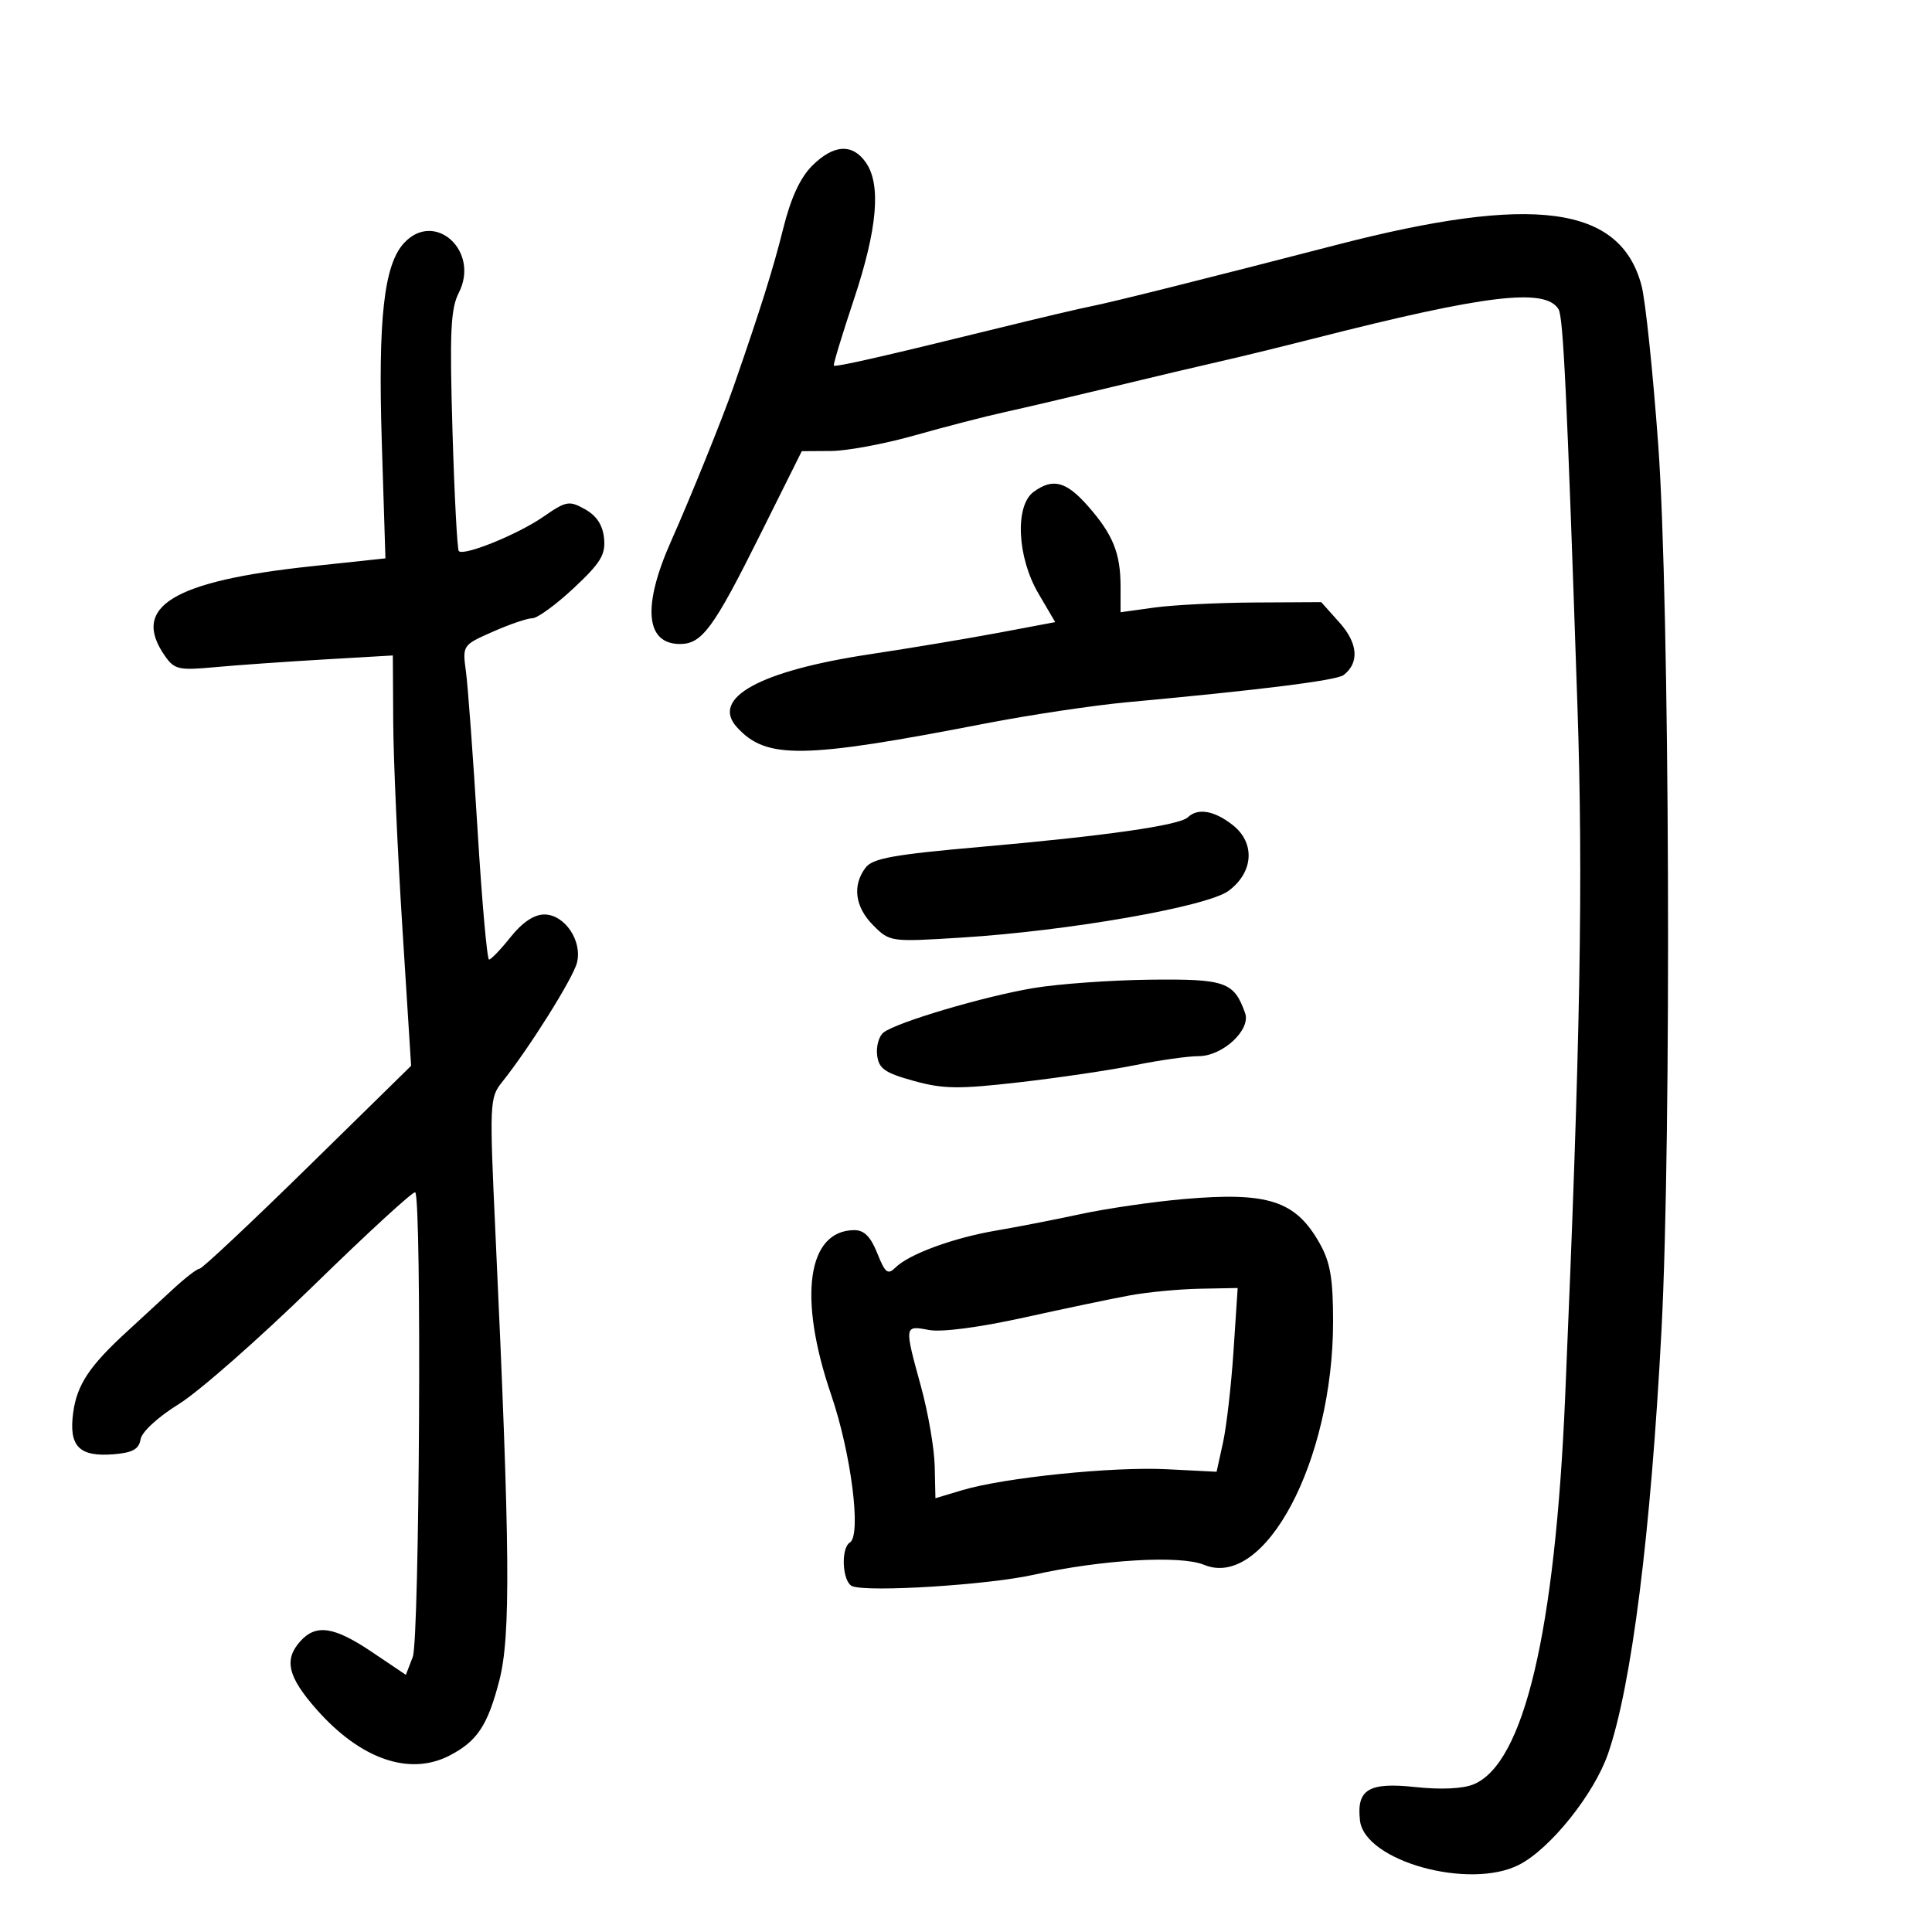 <svg xmlns="http://www.w3.org/2000/svg" width="300" height="300" viewBox="0 0 300 300" version="1.1">
	<path d="M 126.100 25.750 C 124.243 27.609, 122.790 30.768, 121.613 35.500 C 120.076 41.684, 118.119 47.918, 113.921 60 C 112.247 64.820, 107.174 77.367, 104.219 84 C 99.714 94.109, 100.217 100, 105.583 100 C 109.005 100, 110.787 97.575, 118 83.102 L 124.500 70.059 129.043 70.029 C 131.542 70.013, 137.392 68.921, 142.043 67.603 C 146.694 66.284, 152.975 64.661, 156 63.996 C 159.025 63.330, 166.675 61.537, 173 60.010 C 179.325 58.483, 186.750 56.729, 189.500 56.111 C 192.250 55.494, 198.775 53.900, 204 52.569 C 230.748 45.756, 239.932 44.654, 242.005 48.008 C 242.741 49.200, 243.299 60.883, 244.939 109.500 C 245.853 136.572, 245.411 161.493, 243.033 217 C 241.473 253.402, 236.646 273.814, 228.830 277.066 C 227.164 277.759, 223.763 277.920, 219.781 277.493 C 212.512 276.715, 210.623 277.855, 211.178 282.690 C 211.902 289.006, 228.218 293.524, 235.920 289.542 C 240.764 287.037, 247.530 278.577, 249.695 272.319 C 253.359 261.726, 256.340 238.100, 257.998 206.500 C 259.565 176.655, 259.263 93.574, 257.500 69.221 C 256.674 57.824, 255.502 46.626, 254.894 44.336 C 251.594 31.907, 238.110 30.114, 207.500 38.034 C 187.275 43.267, 172.528 46.958, 169.500 47.545 C 167.850 47.865, 161.325 49.400, 155 50.957 C 136.944 55.402, 129.710 57.047, 129.476 56.763 C 129.357 56.618, 130.759 52, 132.591 46.500 C 136.248 35.524, 136.846 28.652, 134.443 25.223 C 132.352 22.237, 129.423 22.423, 126.100 25.750 M 62.689 37.791 C 59.614 41.189, 58.688 49.562, 59.283 68.601 L 59.849 86.702 48.301 87.936 C 26.792 90.234, 20.274 94.235, 25.615 101.861 C 27.090 103.966, 27.761 104.117, 33.365 103.598 C 36.739 103.286, 44.337 102.749, 50.250 102.405 L 61 101.779 61.059 112.139 C 61.092 117.838, 61.730 132.175, 62.478 144 L 63.837 165.500 47.773 181.250 C 38.938 189.913, 31.388 197, 30.995 197 C 30.601 197, 28.708 198.463, 26.787 200.250 C 24.866 202.037, 21.765 204.895, 19.897 206.601 C 13.916 212.061, 11.966 214.970, 11.369 219.324 C 10.648 224.584, 12.277 226.259, 17.680 225.815 C 20.590 225.575, 21.578 225.024, 21.827 223.500 C 22.016 222.340, 24.527 220.029, 27.802 218 C 30.909 216.075, 40.326 207.789, 48.729 199.588 C 57.133 191.386, 64.219 184.886, 64.476 185.143 C 65.506 186.173, 65.145 254.555, 64.095 257.284 L 63.023 260.069 57.775 256.534 C 51.893 252.573, 49.086 252.143, 46.655 254.829 C 44.057 257.700, 44.675 260.349, 49.122 265.401 C 55.959 273.169, 63.577 275.822, 69.802 272.602 C 74.096 270.382, 75.714 267.949, 77.521 261 C 79.329 254.049, 79.216 240.718, 76.933 191.516 C 75.992 171.222, 76.026 170.448, 77.971 168.016 C 82.167 162.770, 88.988 151.894, 89.592 149.490 C 90.447 146.084, 87.681 142, 84.520 142 C 82.936 142, 81.109 143.223, 79.293 145.500 C 77.757 147.425, 76.248 149, 75.940 149 C 75.632 149, 74.826 139.887, 74.148 128.750 C 73.470 117.612, 72.664 106.628, 72.358 104.341 C 71.800 100.183, 71.801 100.182, 76.527 98.091 C 79.127 96.941, 81.891 96, 82.670 96 C 83.449 96, 86.339 93.893, 89.093 91.317 C 93.270 87.409, 94.050 86.131, 93.800 83.598 C 93.596 81.537, 92.648 80.086, 90.845 79.079 C 88.370 77.697, 87.930 77.776, 84.345 80.257 C 80.414 82.977, 72.043 86.377, 71.244 85.577 C 71 85.333, 70.556 76.880, 70.258 66.792 C 69.808 51.571, 69.975 47.944, 71.237 45.475 C 74.573 38.955, 67.439 32.542, 62.689 37.791 M 160.499 76.377 C 157.567 78.521, 157.939 86.514, 161.233 92.135 L 163.851 96.602 155.175 98.234 C 150.404 99.132, 141.325 100.648, 135 101.603 C 118.004 104.170, 110.324 108.386, 114.413 112.904 C 118.971 117.941, 124.586 117.860, 153 112.346 C 159.875 111.012, 169.775 109.527, 175 109.045 C 195.981 107.109, 207.557 105.654, 208.642 104.816 C 211.106 102.913, 210.868 99.884, 208.004 96.681 L 205.159 93.500 194.829 93.556 C 189.148 93.587, 182.137 93.940, 179.250 94.341 L 174 95.069 174 91.100 C 174 85.915, 172.831 83.016, 168.963 78.611 C 165.563 74.739, 163.488 74.191, 160.499 76.377 M 184.450 126.906 C 183.132 128.164, 171.708 129.797, 152.253 131.507 C 138.748 132.694, 135.507 133.279, 134.407 134.729 C 132.313 137.489, 132.759 140.850, 135.596 143.686 C 138.176 146.267, 138.256 146.278, 149.346 145.585 C 165.973 144.547, 187.477 140.779, 190.777 138.326 C 194.658 135.441, 194.945 130.889, 191.420 128.116 C 188.560 125.866, 186.005 125.423, 184.450 126.906 M 160.475 153.428 C 152.801 154.713, 139.268 158.722, 137.199 160.322 C 136.484 160.876, 136.034 162.458, 136.199 163.838 C 136.452 165.942, 137.367 166.587, 141.872 167.836 C 146.479 169.112, 148.828 169.142, 158.372 168.047 C 164.492 167.345, 172.567 166.147, 176.315 165.385 C 180.064 164.623, 184.472 164, 186.111 164 C 189.853 164, 194.265 159.913, 193.338 157.306 C 191.615 152.459, 190.288 151.993, 178.595 152.126 C 172.493 152.195, 164.339 152.781, 160.475 153.428 M 183.811 186.191 C 179.033 186.607, 171.833 187.656, 167.811 188.521 C 163.790 189.387, 157.887 190.538, 154.693 191.079 C 148.088 192.197, 141.175 194.729, 139.079 196.797 C 137.856 198.004, 137.458 197.698, 136.222 194.600 C 135.194 192.022, 134.178 191.004, 132.643 191.015 C 125.348 191.067, 123.889 201.453, 129.056 216.562 C 132.167 225.658, 133.784 238.398, 131.970 239.519 C 130.508 240.422, 130.806 245.712, 132.352 246.305 C 134.877 247.274, 153.467 246.102, 160.500 244.531 C 171.026 242.180, 183.285 241.461, 186.955 242.981 C 196.379 246.885, 207 226.880, 207 205.226 C 207 198.523, 206.570 196.008, 204.925 193.080 C 201.191 186.437, 196.936 185.049, 183.811 186.191 M 175.500 201.137 C 172.750 201.639, 165.325 203.193, 159 204.590 C 152.045 206.125, 146.216 206.888, 144.250 206.519 C 140.393 205.795, 140.396 205.774, 143.014 215.319 C 144.122 219.357, 145.079 224.907, 145.141 227.652 L 145.253 232.642 149.377 231.405 C 155.915 229.444, 172.793 227.713, 181.206 228.142 L 188.912 228.534 189.905 224.017 C 190.451 221.533, 191.188 215.113, 191.542 209.750 L 192.187 200 186.343 200.112 C 183.129 200.173, 178.250 200.635, 175.500 201.137" stroke="none" fill="black" fill-rule="evenodd"/>
</svg>
